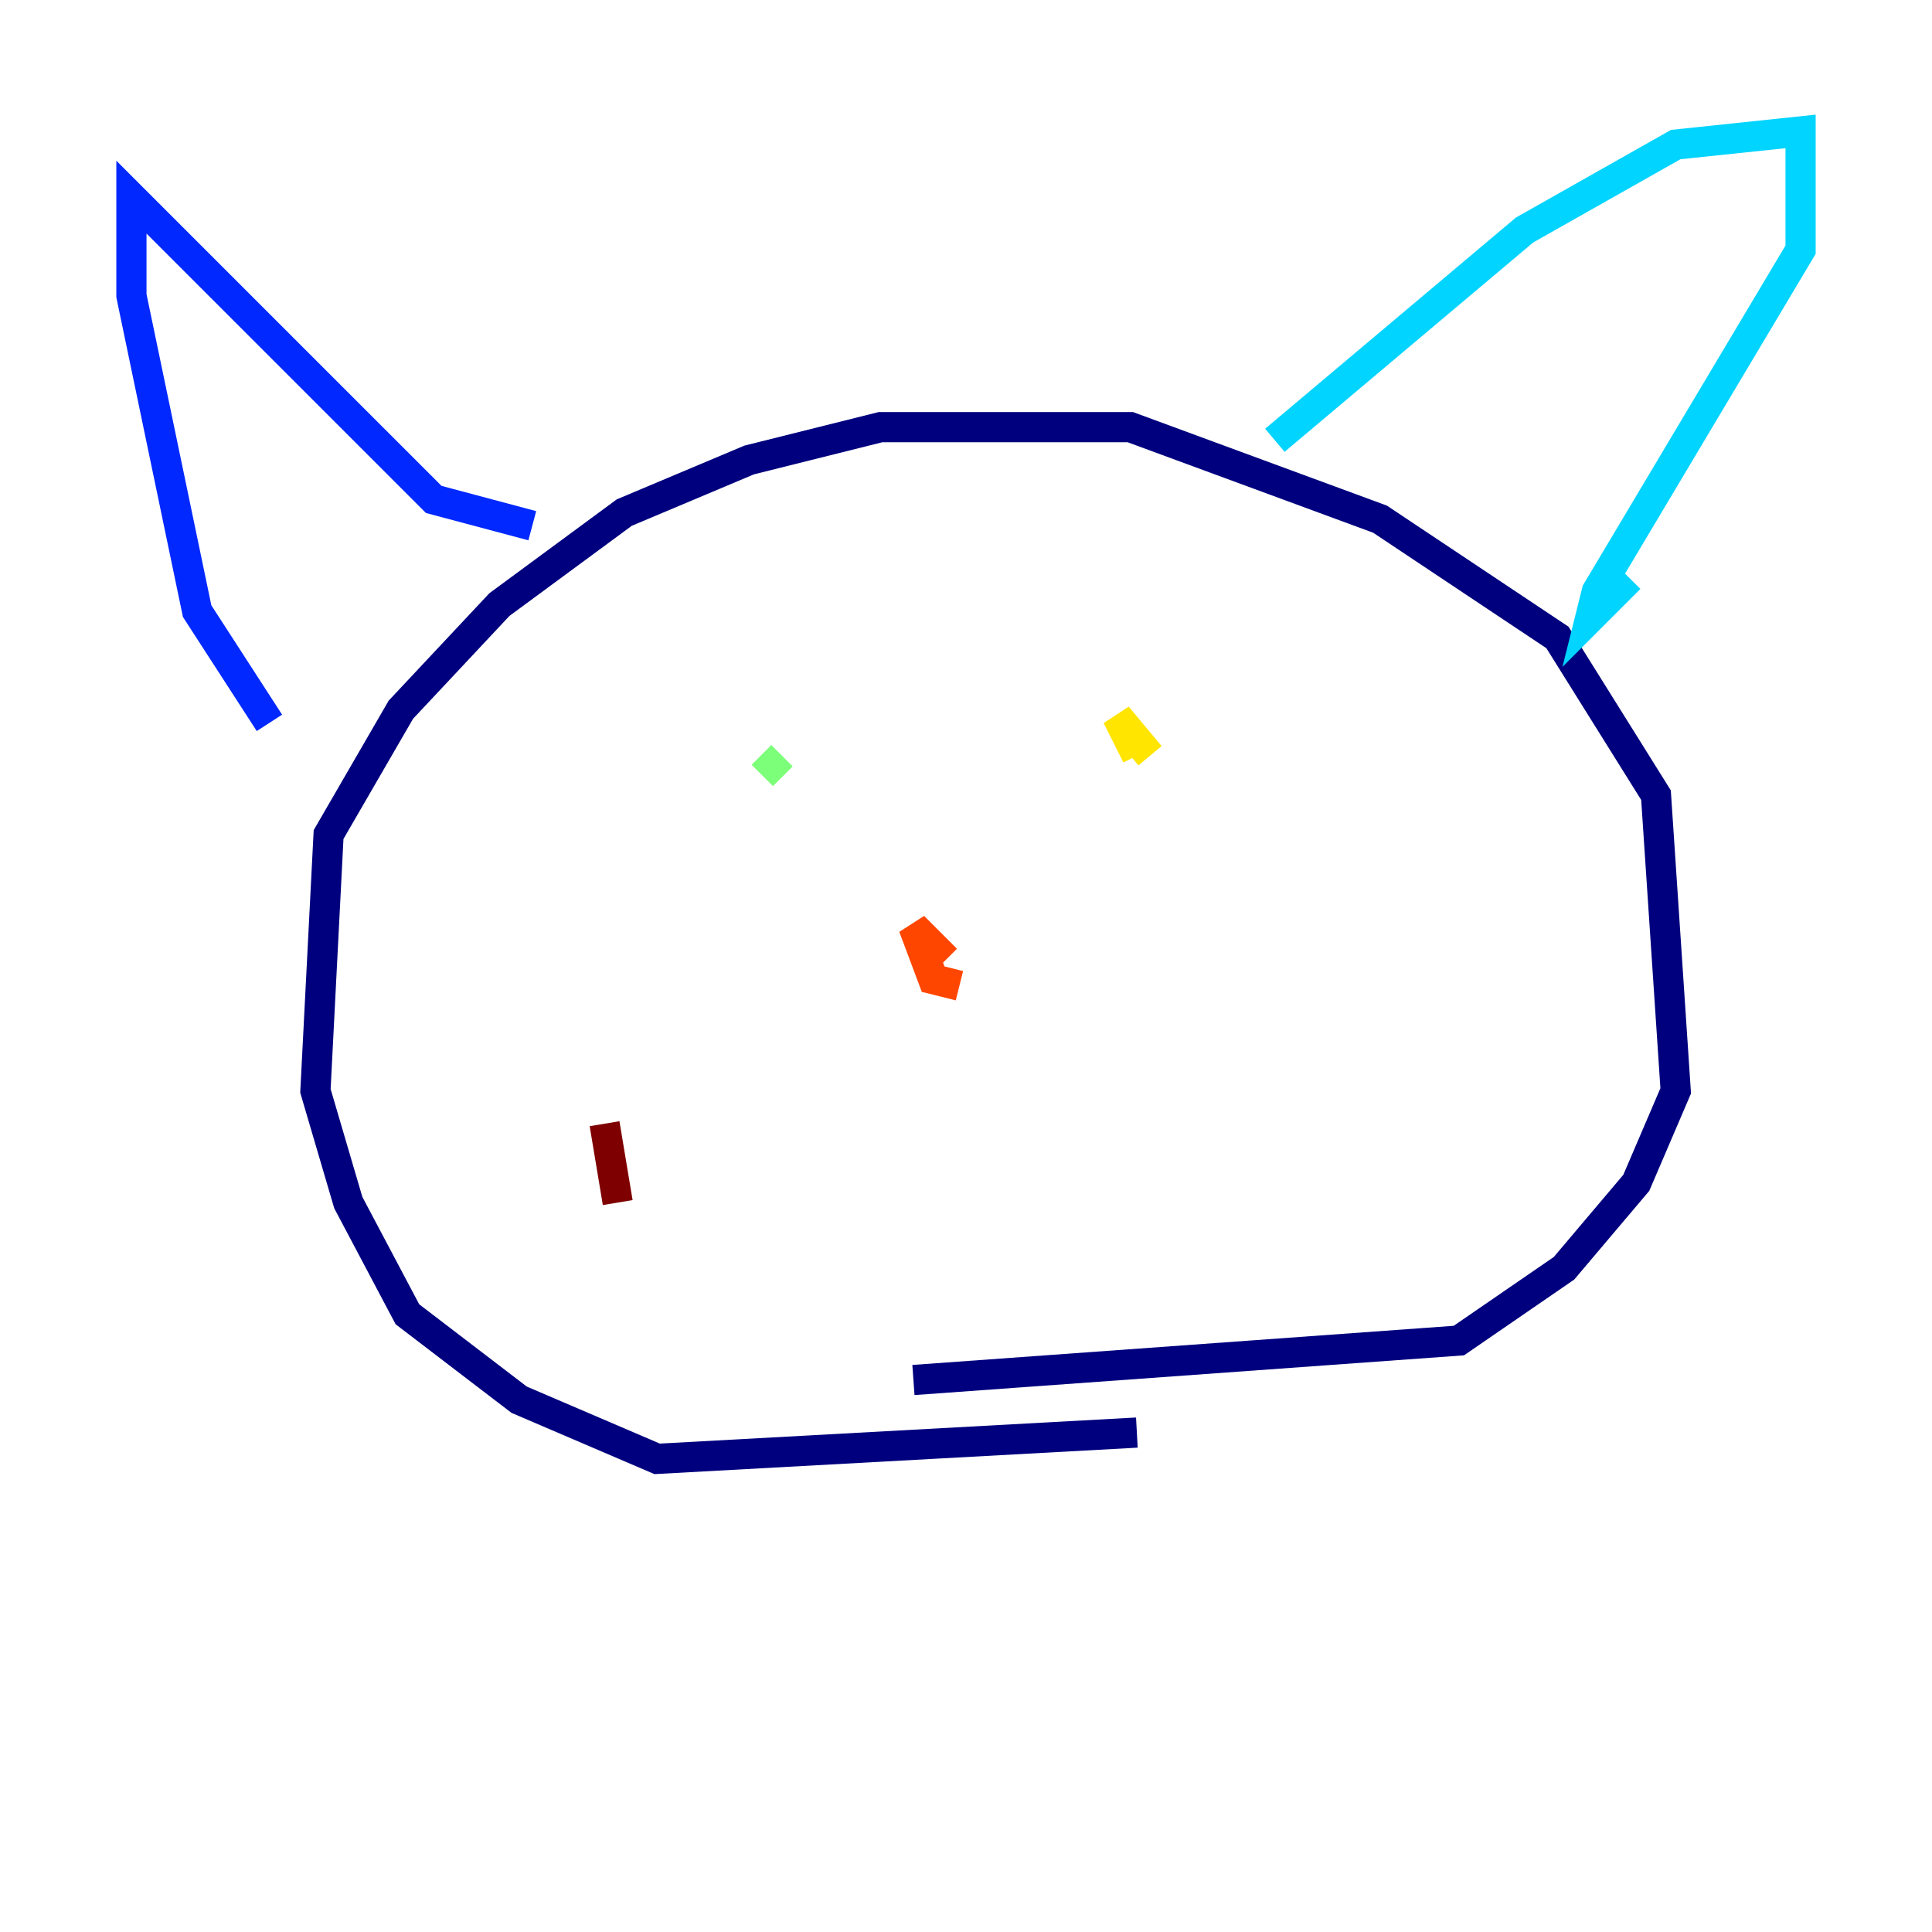 <?xml version="1.0" encoding="utf-8" ?>
<svg baseProfile="tiny" height="128" version="1.2" viewBox="0,0,128,128" width="128" xmlns="http://www.w3.org/2000/svg" xmlns:ev="http://www.w3.org/2001/xml-events" xmlns:xlink="http://www.w3.org/1999/xlink"><defs /><polyline fill="none" points="75.32,94.912 43.537,96.653 34.395,92.735 26.993,87.075 23.075,79.674 20.898,72.272 21.769,55.292 26.558,47.02 33.088,40.054 41.361,33.959 49.633,30.476 58.34,28.299 74.884,28.299 91.429,34.395 103.184,42.231 109.714,52.68 111.02,72.272 108.408,78.367 103.619,84.027 96.653,88.816 60.517,91.429" stroke="#00007f" stroke-width="2" /><polyline fill="none" points="17.85,47.891 13.061,40.49 8.707,19.592 8.707,13.061 28.735,33.088 35.265,34.83" stroke="#0028ff" stroke-width="2" /><polyline fill="none" points="84.463,29.17 101.007,15.238 111.02,9.578 119.293,8.707 119.293,16.544 105.796,39.184 105.361,40.925 107.973,38.313" stroke="#00d4ff" stroke-width="2" /><polyline fill="none" points="50.503,51.374 51.809,50.068" stroke="#7cff79" stroke-width="2" /><polyline fill="none" points="76.191,50.068 74.014,47.456 75.32,50.068" stroke="#ffe500" stroke-width="2" /><polyline fill="none" points="63.565,65.306 61.823,64.871 60.517,61.388 62.694,63.565" stroke="#ff4600" stroke-width="2" /><polyline fill="none" points="40.054,74.449 40.925,79.674" stroke="#7f0000" stroke-width="2" /></svg>